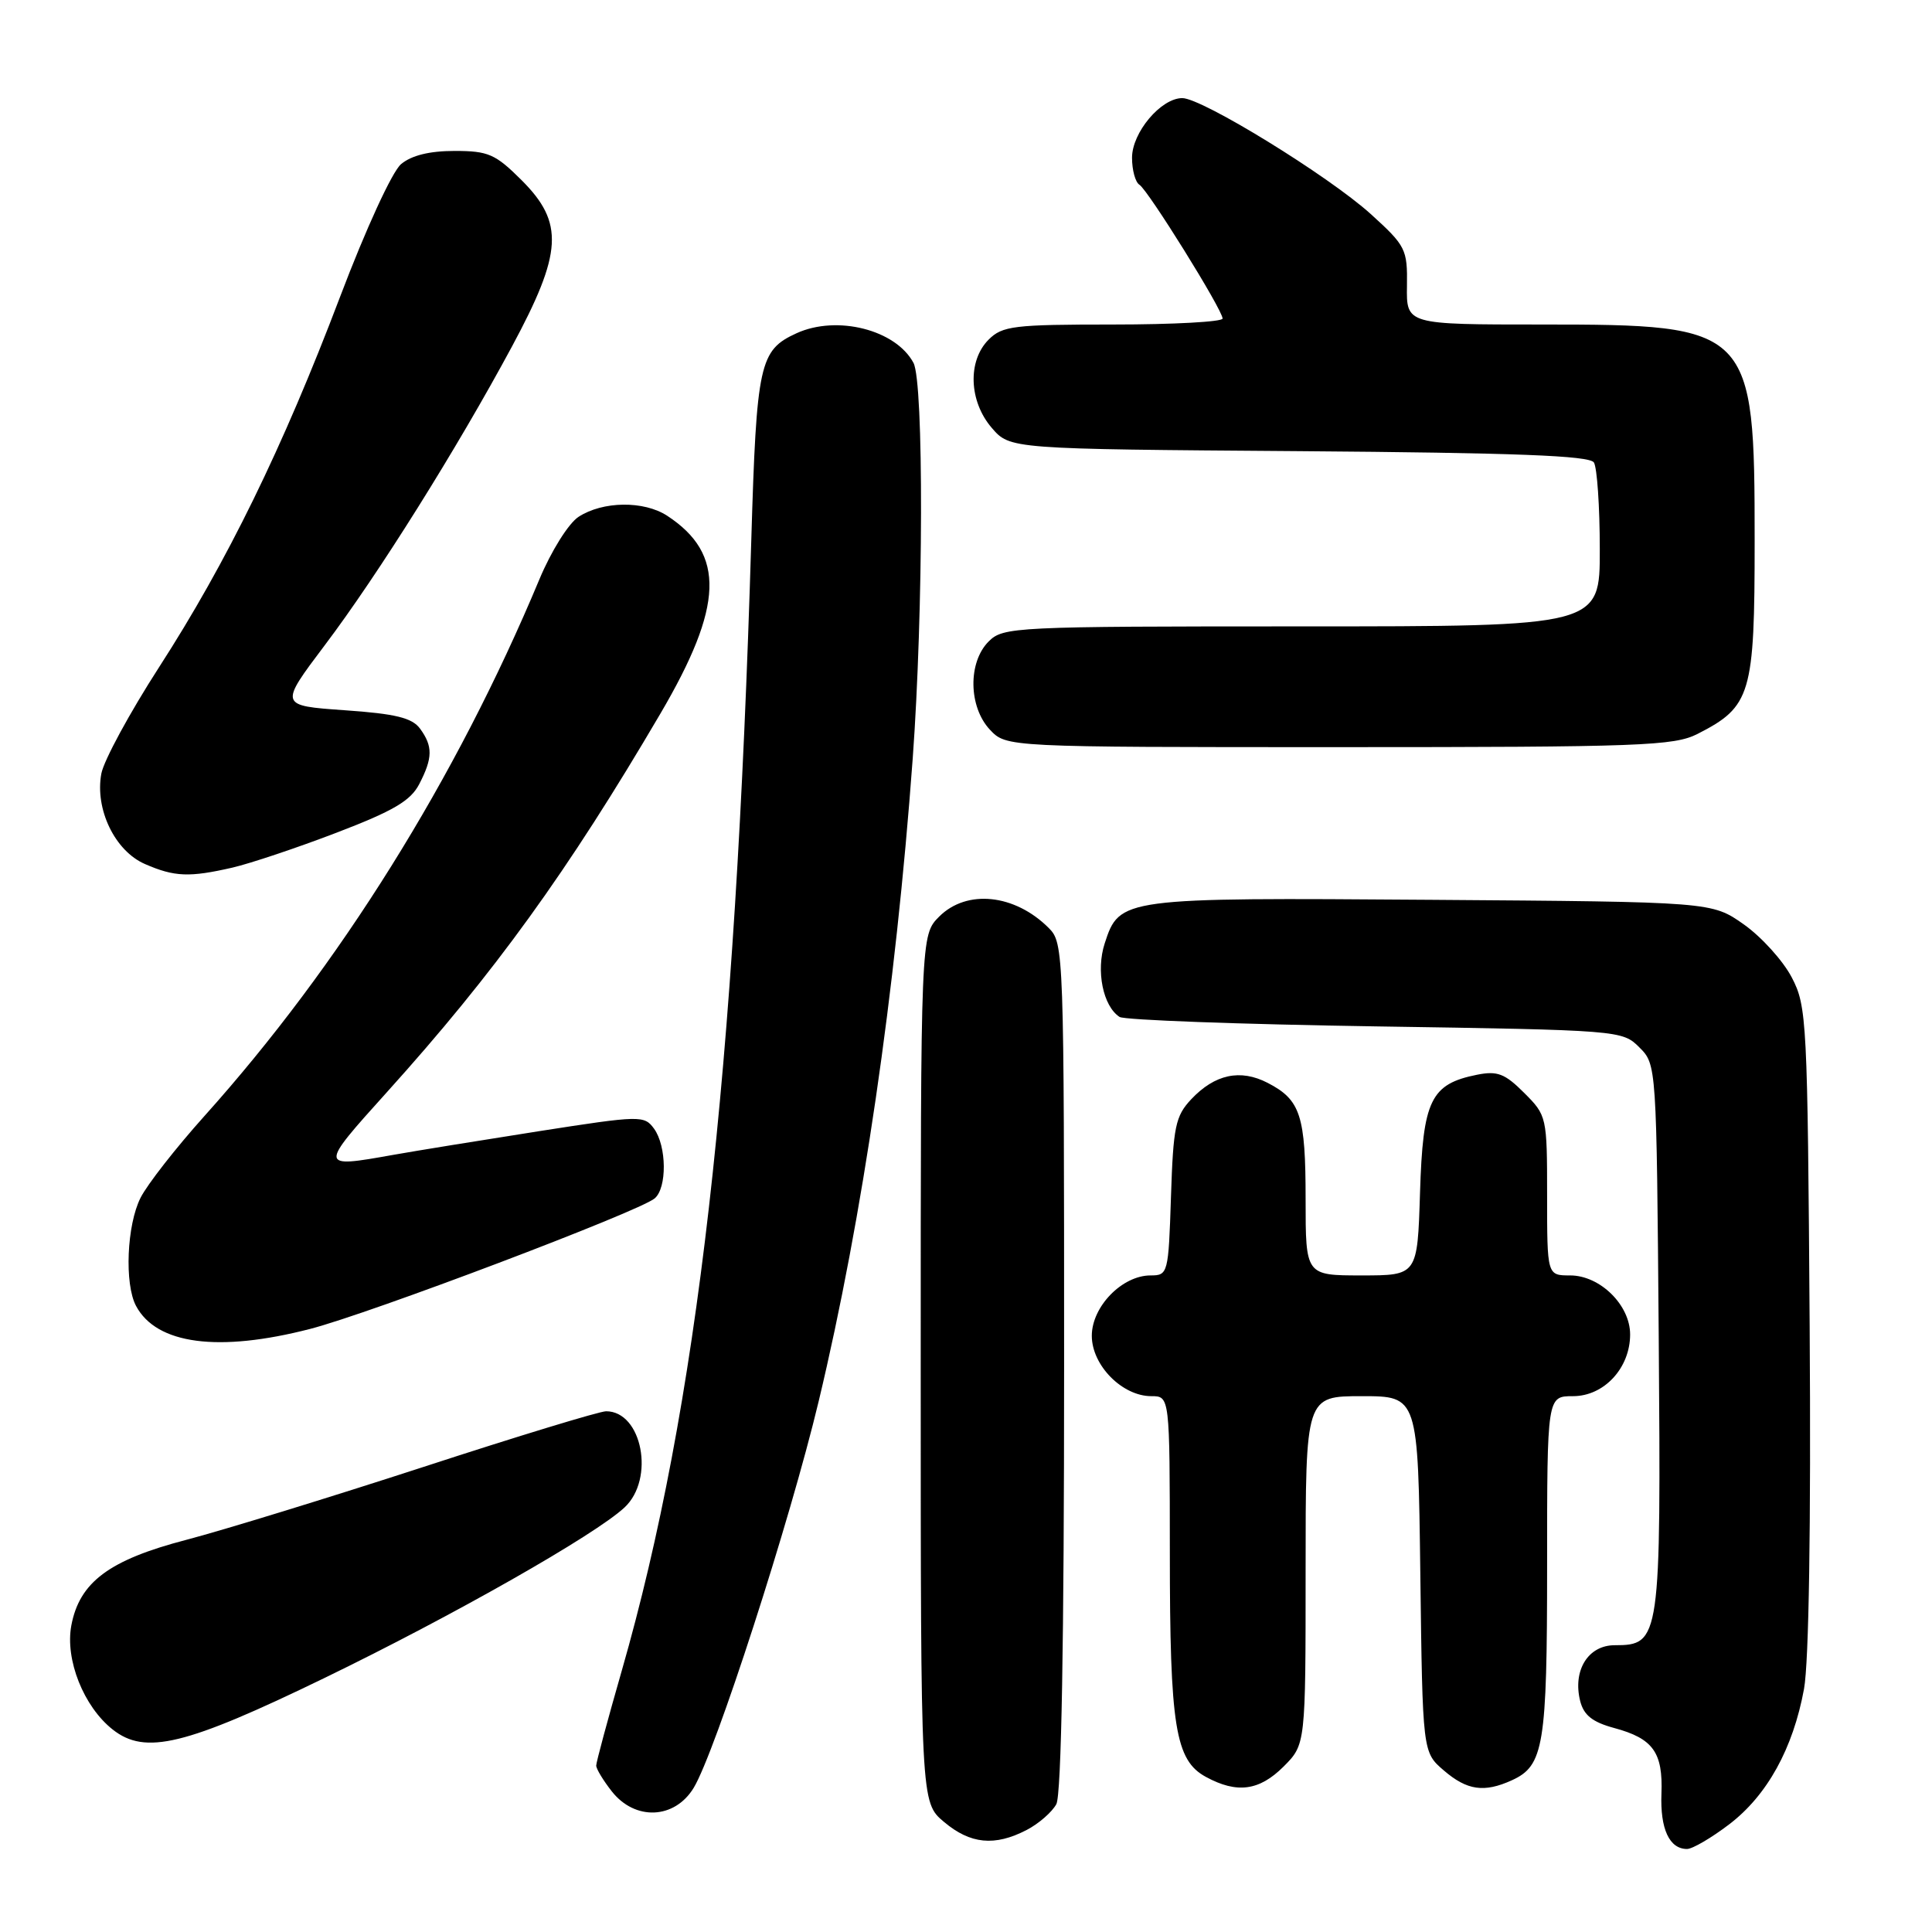 <?xml version="1.0" encoding="UTF-8" standalone="no"?>
<!DOCTYPE svg PUBLIC "-//W3C//DTD SVG 1.1//EN" "http://www.w3.org/Graphics/SVG/1.1/DTD/svg11.dtd" >
<svg xmlns="http://www.w3.org/2000/svg" xmlns:xlink="http://www.w3.org/1999/xlink" version="1.1" viewBox="0 0 256 256">
 <g >
 <path fill="currentColor"
d=" M 229.12 241.74 C 234.16 237.90 237.59 231.69 239.04 223.80 C 239.69 220.24 239.97 202.22 239.79 175.80 C 239.51 135.14 239.42 133.34 237.41 129.50 C 236.26 127.30 233.41 124.15 231.08 122.50 C 226.83 119.50 226.83 119.50 189.67 119.23 C 148.61 118.93 148.34 118.97 146.38 125.00 C 145.20 128.62 146.15 133.32 148.35 134.75 C 148.98 135.16 164.23 135.72 182.22 136.00 C 214.62 136.50 214.97 136.52 217.22 138.78 C 219.50 141.05 219.50 141.11 219.79 177.15 C 220.10 217.29 220.00 218.00 213.96 218.00 C 210.43 218.00 208.37 221.34 209.38 225.39 C 209.86 227.28 211.01 228.19 213.89 228.97 C 219.04 230.36 220.36 232.19 220.15 237.68 C 219.97 242.34 221.20 245.00 223.54 245.00 C 224.26 245.00 226.77 243.53 229.12 241.74 Z  M 136.02 242.49 C 137.63 241.66 139.40 240.11 139.97 239.06 C 140.64 237.80 141.00 217.61 141.00 181.07 C 141.00 125.97 140.96 124.96 138.96 122.96 C 134.46 118.46 128.11 117.80 124.45 121.45 C 122.00 123.91 122.00 123.91 122.00 181.37 C 122.00 238.82 122.00 238.82 125.08 241.41 C 128.58 244.36 131.80 244.67 136.02 242.49 Z  M 91.91 236.91 C 94.77 232.20 104.67 201.60 108.48 185.67 C 114.29 161.39 118.68 131.40 120.94 100.50 C 122.36 81.09 122.42 50.65 121.04 48.08 C 118.69 43.69 110.91 41.72 105.56 44.15 C 100.63 46.40 100.25 48.11 99.55 71.56 C 97.44 142.55 92.40 186.48 82.40 221.33 C 80.53 227.84 79.00 233.51 79.00 233.95 C 79.00 234.38 79.93 235.92 81.07 237.37 C 84.15 241.28 89.38 241.06 91.91 236.91 Z  M 170.08 234.08 C 173.00 231.15 173.00 231.15 173.00 208.08 C 173.00 185.00 173.00 185.00 180.45 185.00 C 187.90 185.00 187.90 185.00 188.20 208.59 C 188.50 232.18 188.50 232.18 191.31 234.59 C 194.39 237.24 196.66 237.57 200.34 235.89 C 204.56 233.97 205.00 231.30 205.00 207.45 C 205.00 185.00 205.00 185.00 208.43 185.00 C 212.55 185.00 216.00 181.27 216.00 176.82 C 216.00 172.92 212.01 169.00 208.05 169.00 C 205.00 169.00 205.00 169.00 205.00 158.42 C 205.00 147.97 204.96 147.81 201.96 144.81 C 199.40 142.25 198.41 141.87 195.71 142.41 C 189.57 143.64 188.54 145.77 188.16 158.03 C 187.82 169.00 187.82 169.00 180.41 169.00 C 173.00 169.00 173.00 169.00 173.00 158.93 C 173.00 147.80 172.33 145.74 167.98 143.49 C 164.35 141.61 160.97 142.34 157.84 145.66 C 155.75 147.89 155.46 149.28 155.16 158.58 C 154.83 168.76 154.76 169.00 152.46 169.00 C 148.69 169.00 144.67 173.13 144.67 177.00 C 144.67 180.91 148.70 185.00 152.56 185.00 C 155.00 185.00 155.00 185.00 155.01 205.75 C 155.01 228.78 155.73 233.25 159.79 235.45 C 163.91 237.69 166.86 237.29 170.08 234.08 Z  M 43.00 222.34 C 60.07 214.06 78.83 203.40 82.75 199.75 C 86.81 195.97 85.09 187.00 80.31 187.00 C 79.45 187.00 68.57 190.31 56.13 194.37 C 43.68 198.42 29.53 202.77 24.67 204.04 C 14.47 206.70 10.53 209.64 9.45 215.39 C 8.61 219.91 11.08 226.13 14.93 229.17 C 19.25 232.58 24.53 231.30 43.00 222.34 Z  M 41.09 176.09 C 48.98 174.06 84.62 160.56 86.74 158.80 C 88.40 157.42 88.35 151.87 86.66 149.55 C 85.36 147.78 84.87 147.79 71.41 149.89 C 63.76 151.09 55.06 152.50 52.08 153.03 C 42.24 154.79 42.24 154.73 51.24 144.75 C 65.51 128.93 75.25 115.45 87.50 94.57 C 95.89 80.28 96.13 73.41 88.42 68.35 C 85.32 66.32 79.87 66.39 76.65 68.49 C 75.33 69.36 73.04 73.01 71.47 76.77 C 60.43 103.21 45.01 127.91 27.07 147.90 C 23.32 152.08 19.52 156.94 18.63 158.70 C 16.80 162.30 16.47 170.14 18.03 173.05 C 20.75 178.14 28.95 179.22 41.09 176.09 Z  M 30.81 114.96 C 33.18 114.41 39.39 112.33 44.61 110.33 C 52.11 107.46 54.41 106.11 55.55 103.90 C 57.35 100.43 57.37 98.89 55.66 96.55 C 54.61 95.12 52.44 94.58 45.66 94.11 C 37.00 93.50 37.00 93.50 43.03 85.50 C 50.09 76.15 60.53 59.49 67.84 45.91 C 74.54 33.46 74.77 29.53 69.12 23.88 C 65.64 20.41 64.71 20.00 60.23 20.00 C 56.92 20.00 54.52 20.59 53.14 21.75 C 51.96 22.75 48.47 30.34 45.05 39.36 C 37.46 59.36 30.06 74.49 21.07 88.42 C 17.20 94.42 13.76 100.76 13.43 102.50 C 12.55 107.21 15.22 112.76 19.21 114.49 C 23.13 116.20 25.10 116.27 30.81 114.96 Z  M 224.93 97.25 C 232.03 93.63 232.50 92.03 232.50 71.68 C 232.50 43.39 232.12 43.00 204.28 43.00 C 186.35 43.00 186.35 43.00 186.43 37.89 C 186.50 33.01 186.28 32.58 181.62 28.35 C 176.04 23.31 159.29 13.00 156.66 13.00 C 153.84 13.00 150.00 17.55 150.00 20.90 C 150.00 22.54 150.44 24.15 150.98 24.48 C 152.13 25.20 162.00 41.06 162.00 42.21 C 162.00 42.64 155.48 43.00 147.50 43.00 C 134.33 43.00 132.82 43.18 131.00 45.00 C 128.19 47.81 128.38 53.17 131.41 56.69 C 133.83 59.50 133.83 59.50 172.13 59.78 C 200.82 60.00 210.62 60.37 211.20 61.28 C 211.62 61.95 211.98 67.11 211.98 72.75 C 212.00 83.00 212.00 83.00 172.50 83.00 C 134.33 83.00 132.93 83.07 131.00 85.00 C 128.24 87.76 128.33 93.66 131.17 96.69 C 133.35 99.00 133.35 99.00 177.42 99.00 C 217.41 99.00 221.82 98.83 224.93 97.25 Z "/>
</g>
</svg>